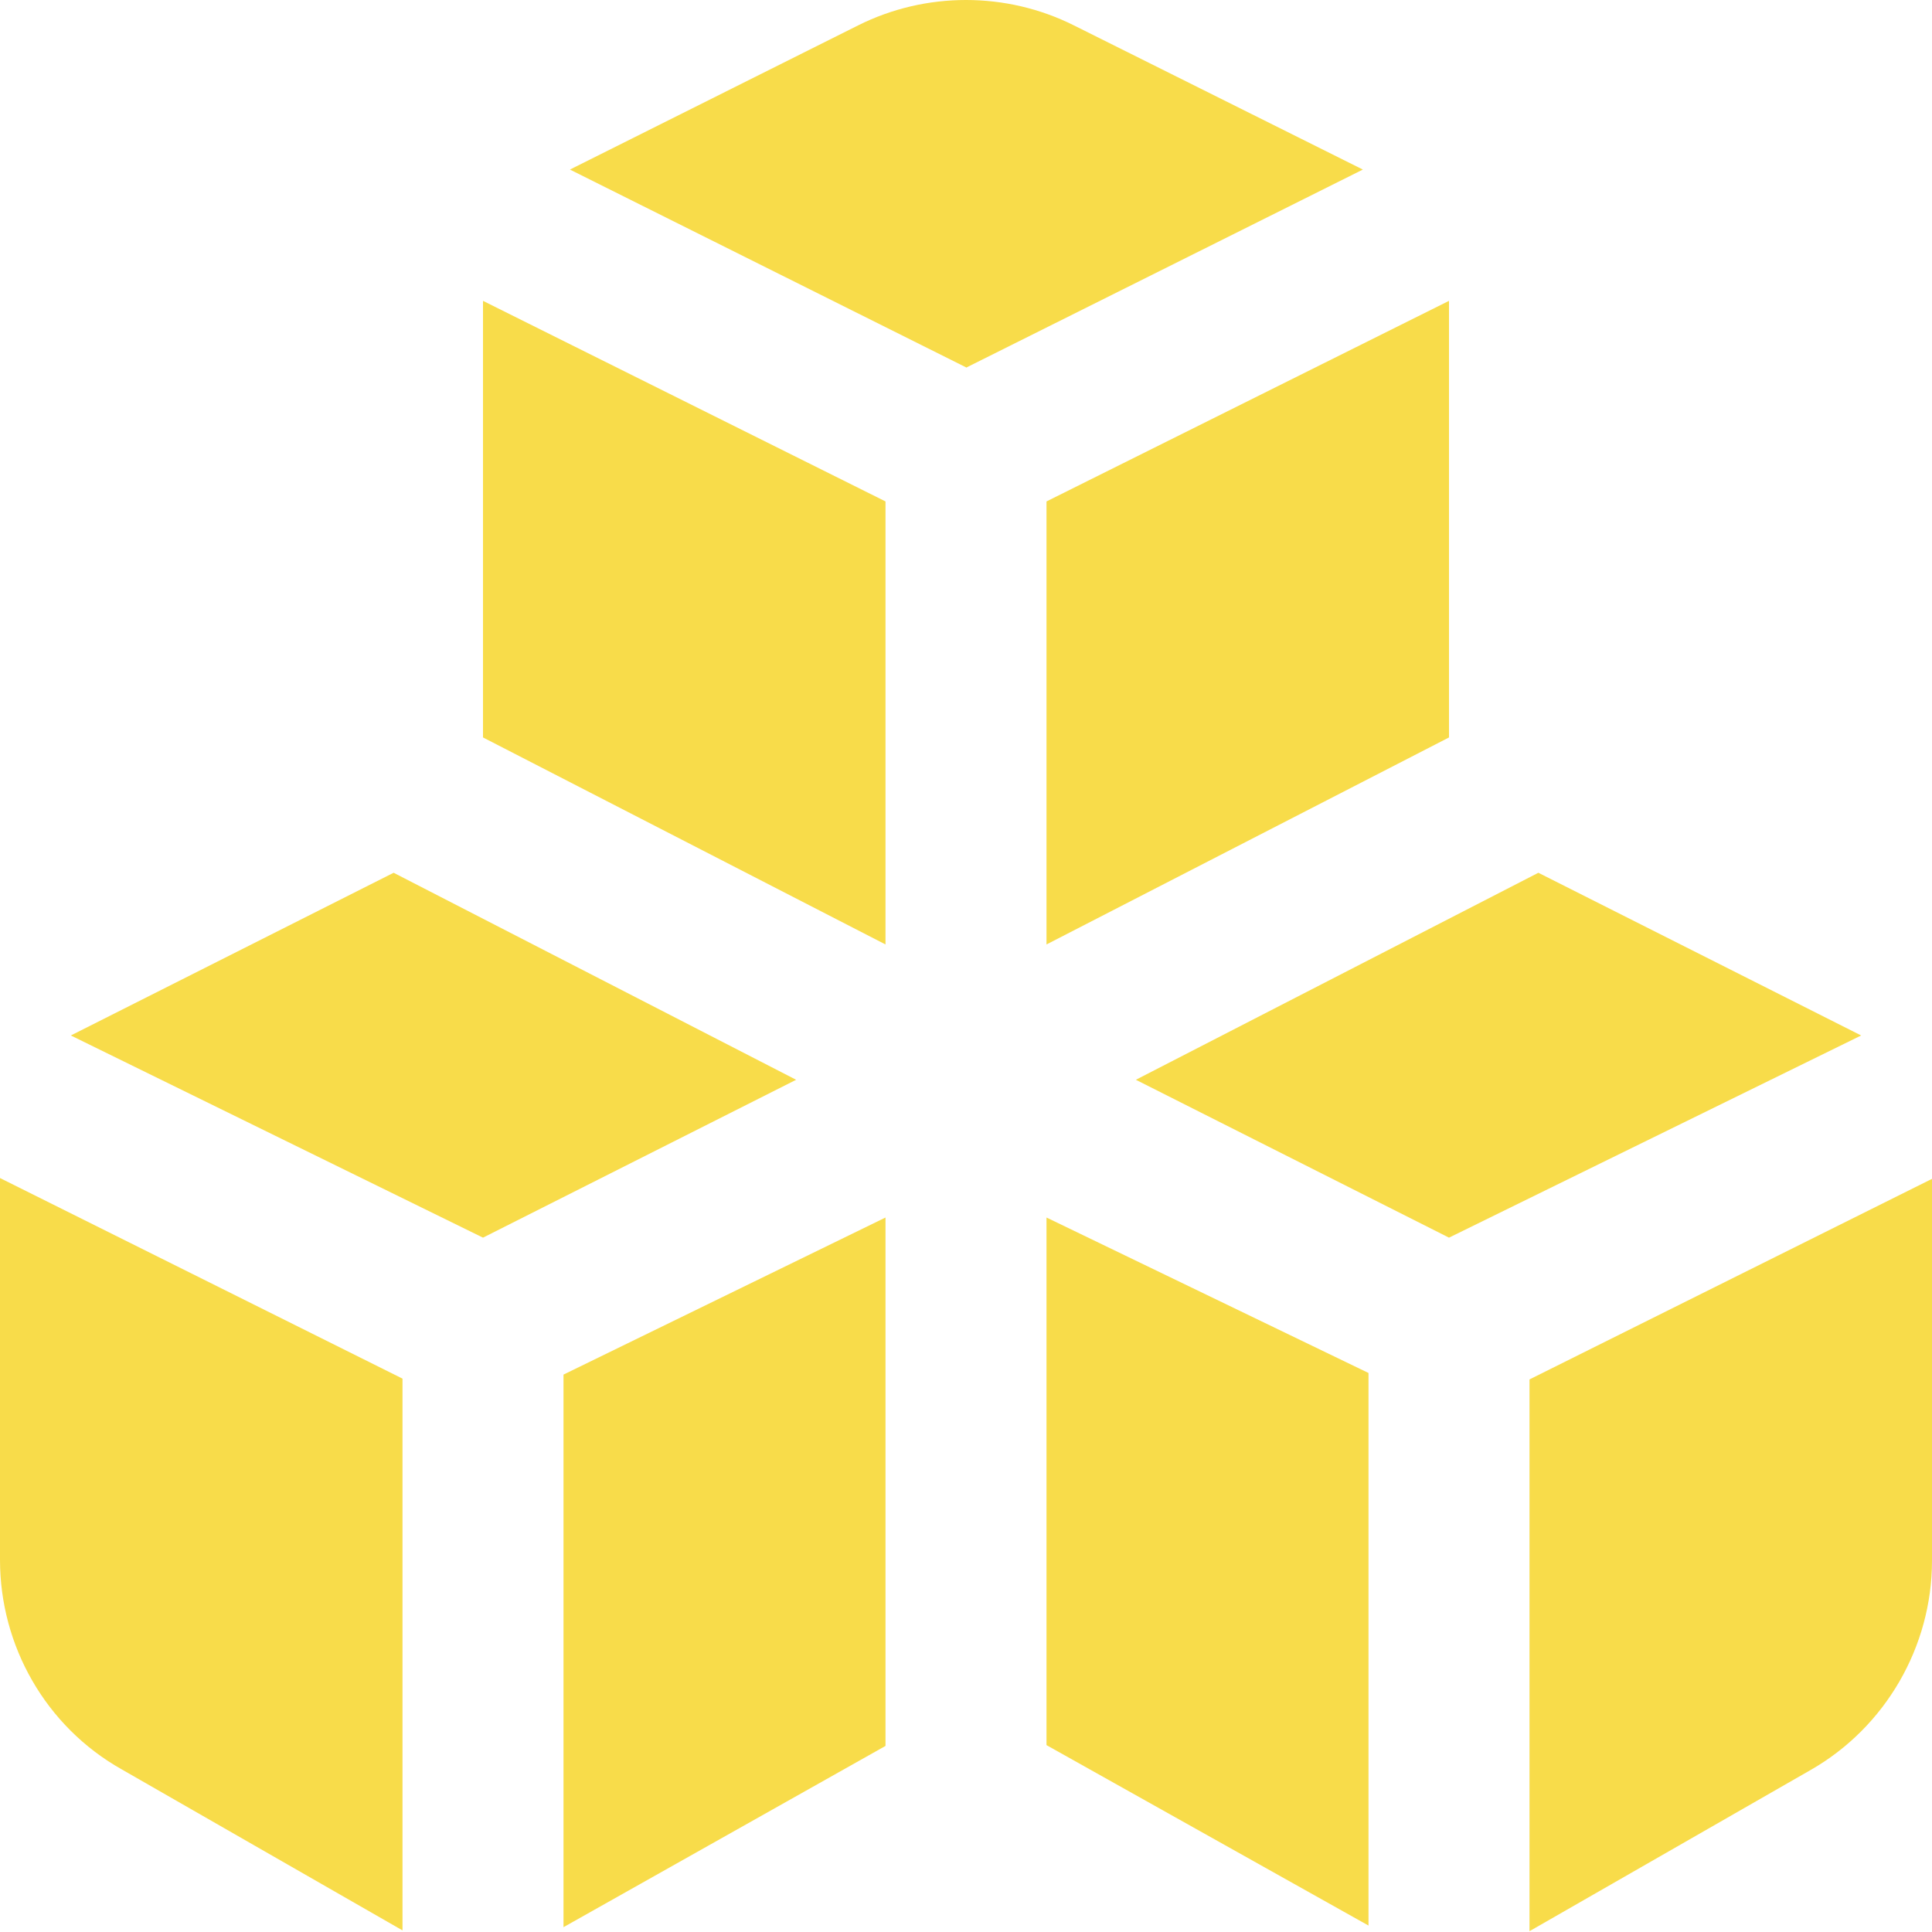 <svg width="150" height="150" viewBox="0 0 150 150" fill="none" xmlns="http://www.w3.org/2000/svg">
<path d="M75 28.549L105.812 13.165L83.375 1.97C78.125 -0.657 71.875 -0.657 66.625 1.97L44.25 13.165L75.062 28.549H75Z" fill="#F8DC4A"/>
<path d="M31.25 107.036L0 91.463V121.107C0 127.799 3.562 134.053 9.438 137.367L31.25 149.875V106.973V107.036Z" fill="#F8DC4A"/>
<path d="M118.75 149.937L140.562 137.43C146.375 134.115 150 127.861 150 121.169V91.526L118.75 107.098V150V149.937Z" fill="#F8DC4A"/>
<path d="M30.562 67.761L5.5 80.394L37.5 96.091L61.812 83.834L30.562 67.761Z" fill="#F8DC4A"/>
<path d="M68.75 73.327V38.931L37.5 23.358V57.255L68.75 73.327Z" fill="#F8DC4A"/>
<path d="M112.5 57.255V23.358L81.25 38.931V73.327L112.5 57.255Z" fill="#F8DC4A"/>
<path d="M119.438 67.761L88.188 83.834L112.5 96.091L144.5 80.394L119.438 67.761Z" fill="#F8DC4A"/>
<path d="M68.75 94.528L43.75 106.723V149.625L68.75 135.553V94.528Z" fill="#F8DC4A"/>
<path d="M81.25 94.528V135.491L106.25 149.5V106.598L81.25 94.528Z" fill="#F8DC4A"/>
</svg>
